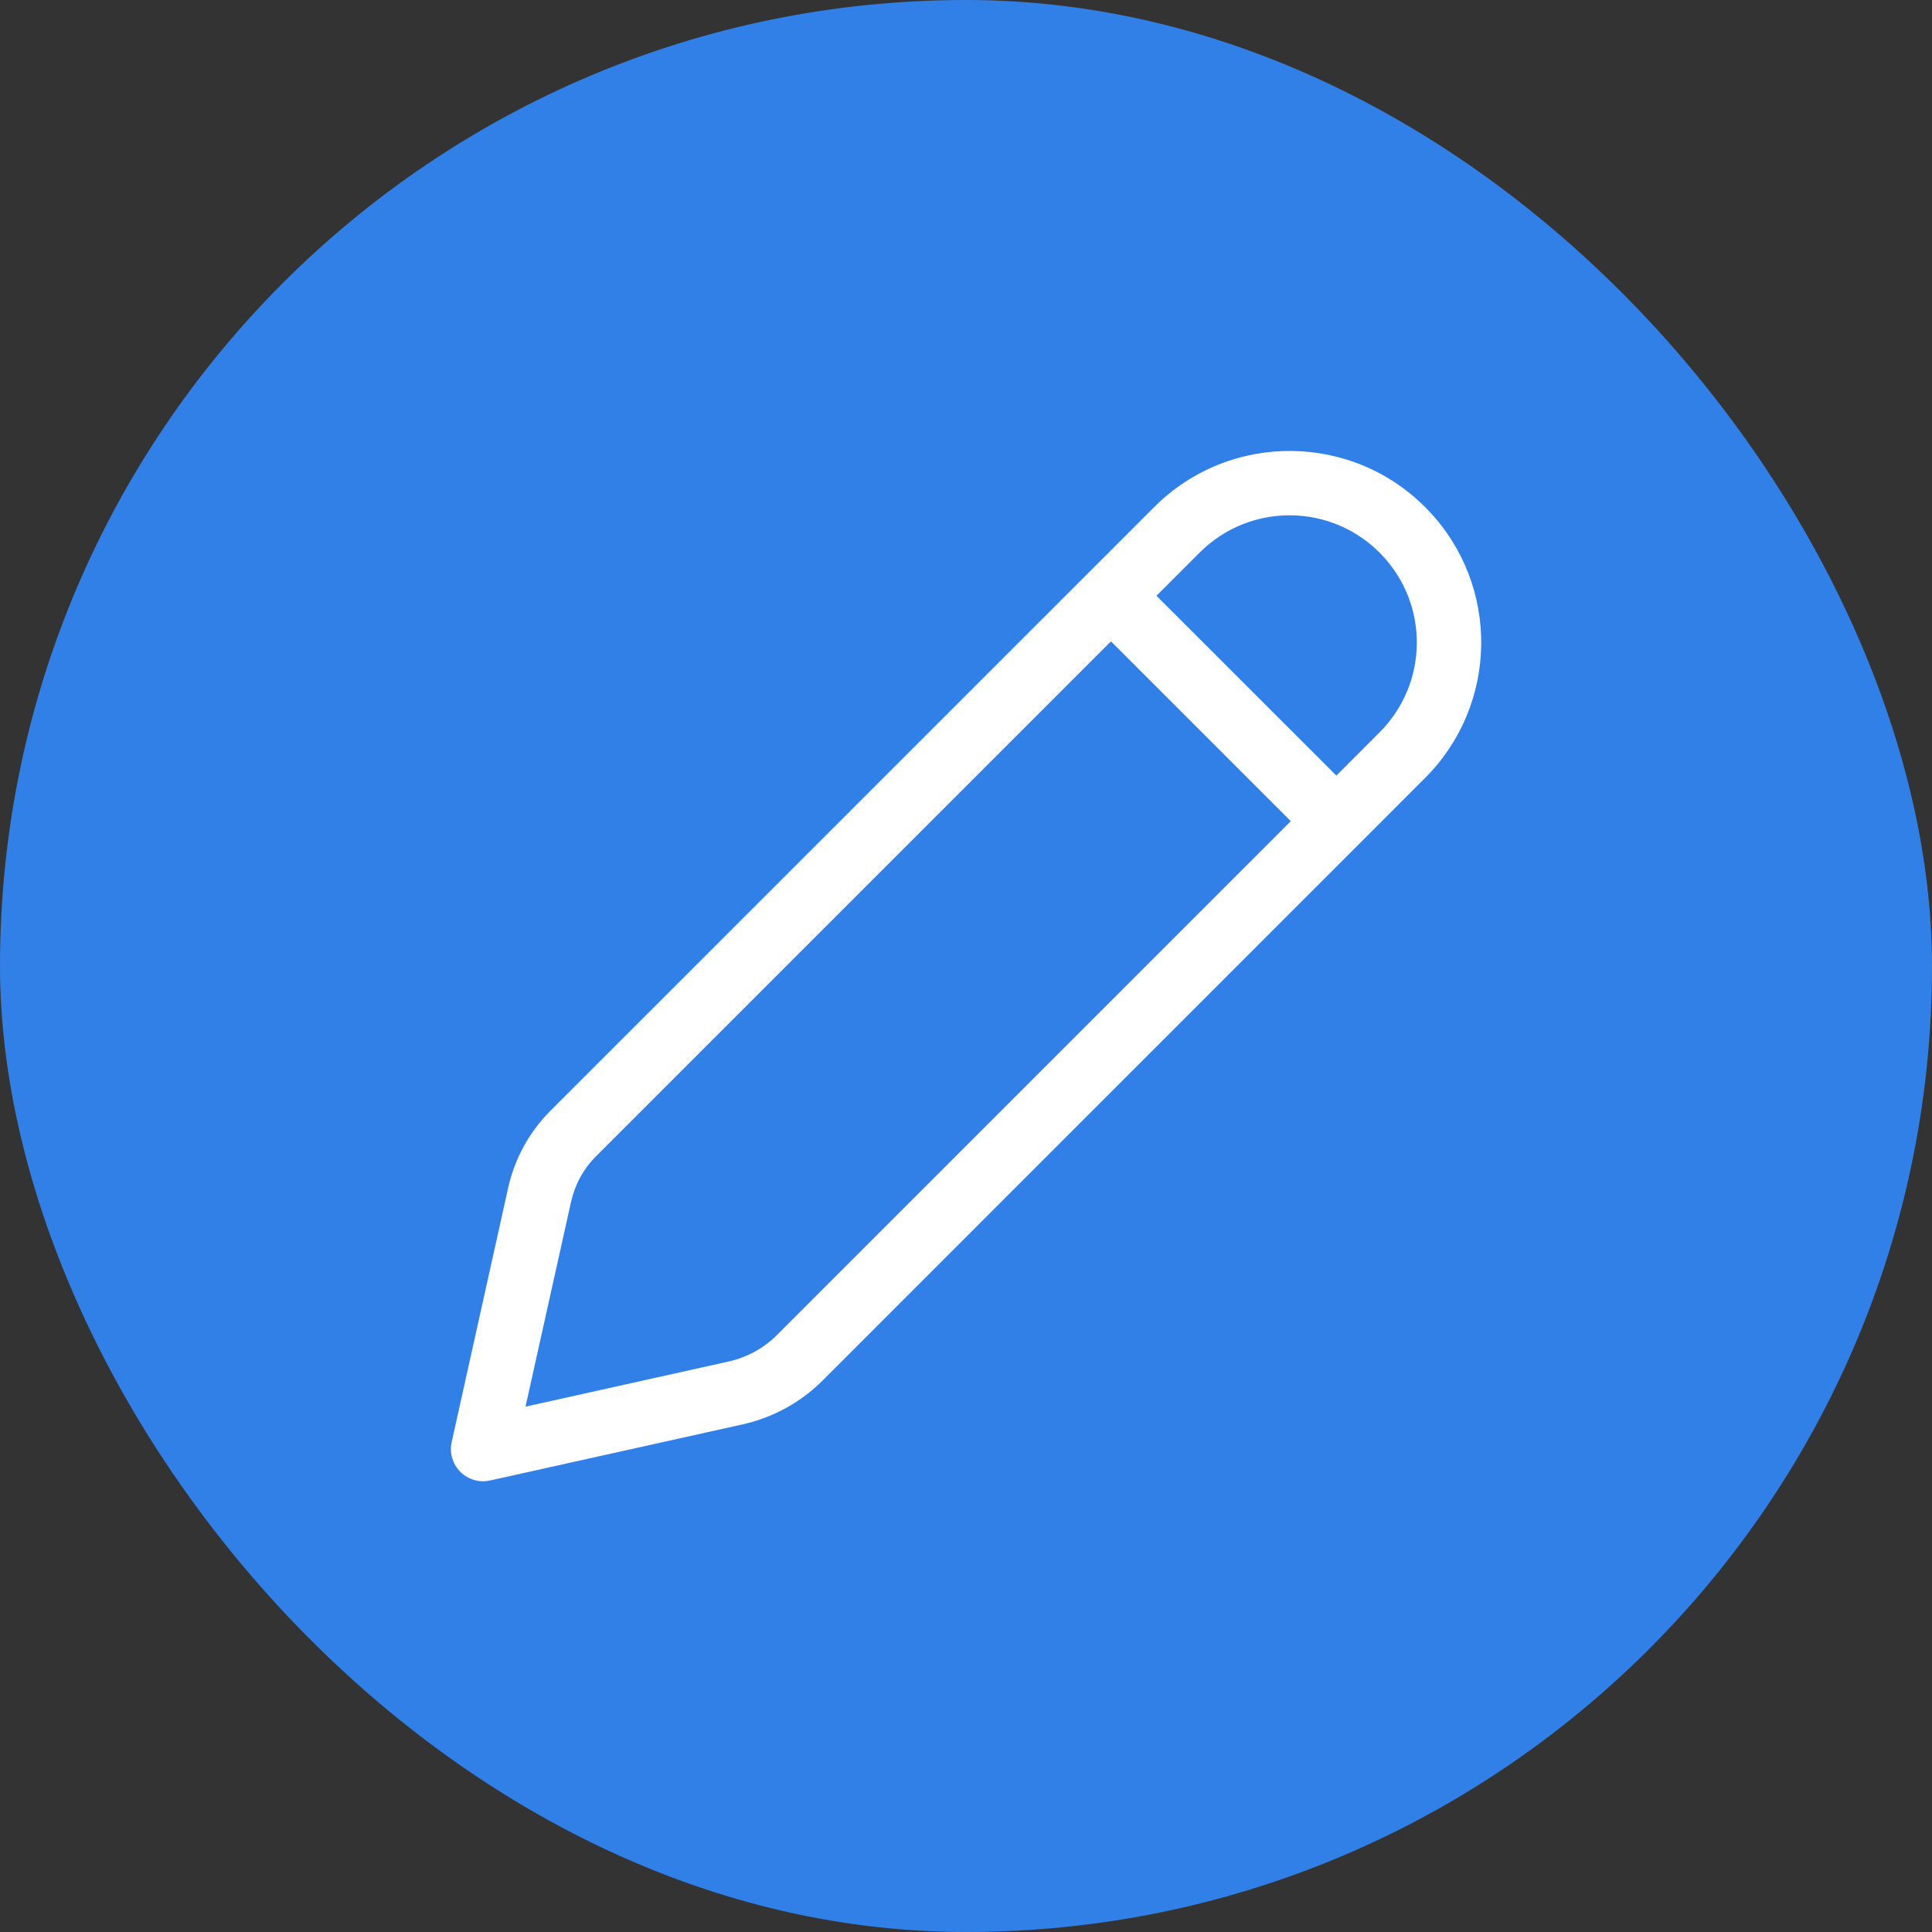 <svg width="24" height="24" viewBox="0 0 24 24" fill="none" xmlns="http://www.w3.org/2000/svg">
<rect x="0" y="0" width="24" height="24" fill="#333333" stroke="none"/>
<rect width="24" height="24" rx="12" fill="#3180E8"/>
<path d="M17.745 6.342C16.823 5.372 15.284 5.353 14.338 6.299L6.838 13.798C6.576 14.06 6.394 14.392 6.313 14.754L5.611 17.914C5.581 18.047 5.622 18.187 5.719 18.284C5.815 18.38 5.955 18.421 6.088 18.391L9.23 17.693C9.603 17.609 9.946 17.421 10.217 17.151L17.703 9.664C18.616 8.751 18.635 7.277 17.745 6.342ZM14.903 6.864C15.531 6.236 16.553 6.249 17.165 6.893C17.756 7.514 17.744 8.492 17.137 9.098L16.601 9.635L14.366 7.401L14.903 6.864ZM13.801 7.967L16.035 10.201L9.651 16.585C9.488 16.748 9.281 16.861 9.056 16.912L6.528 17.474L7.094 14.928C7.142 14.714 7.249 14.518 7.404 14.364L13.801 7.967Z" fill="white"/>
</svg>
